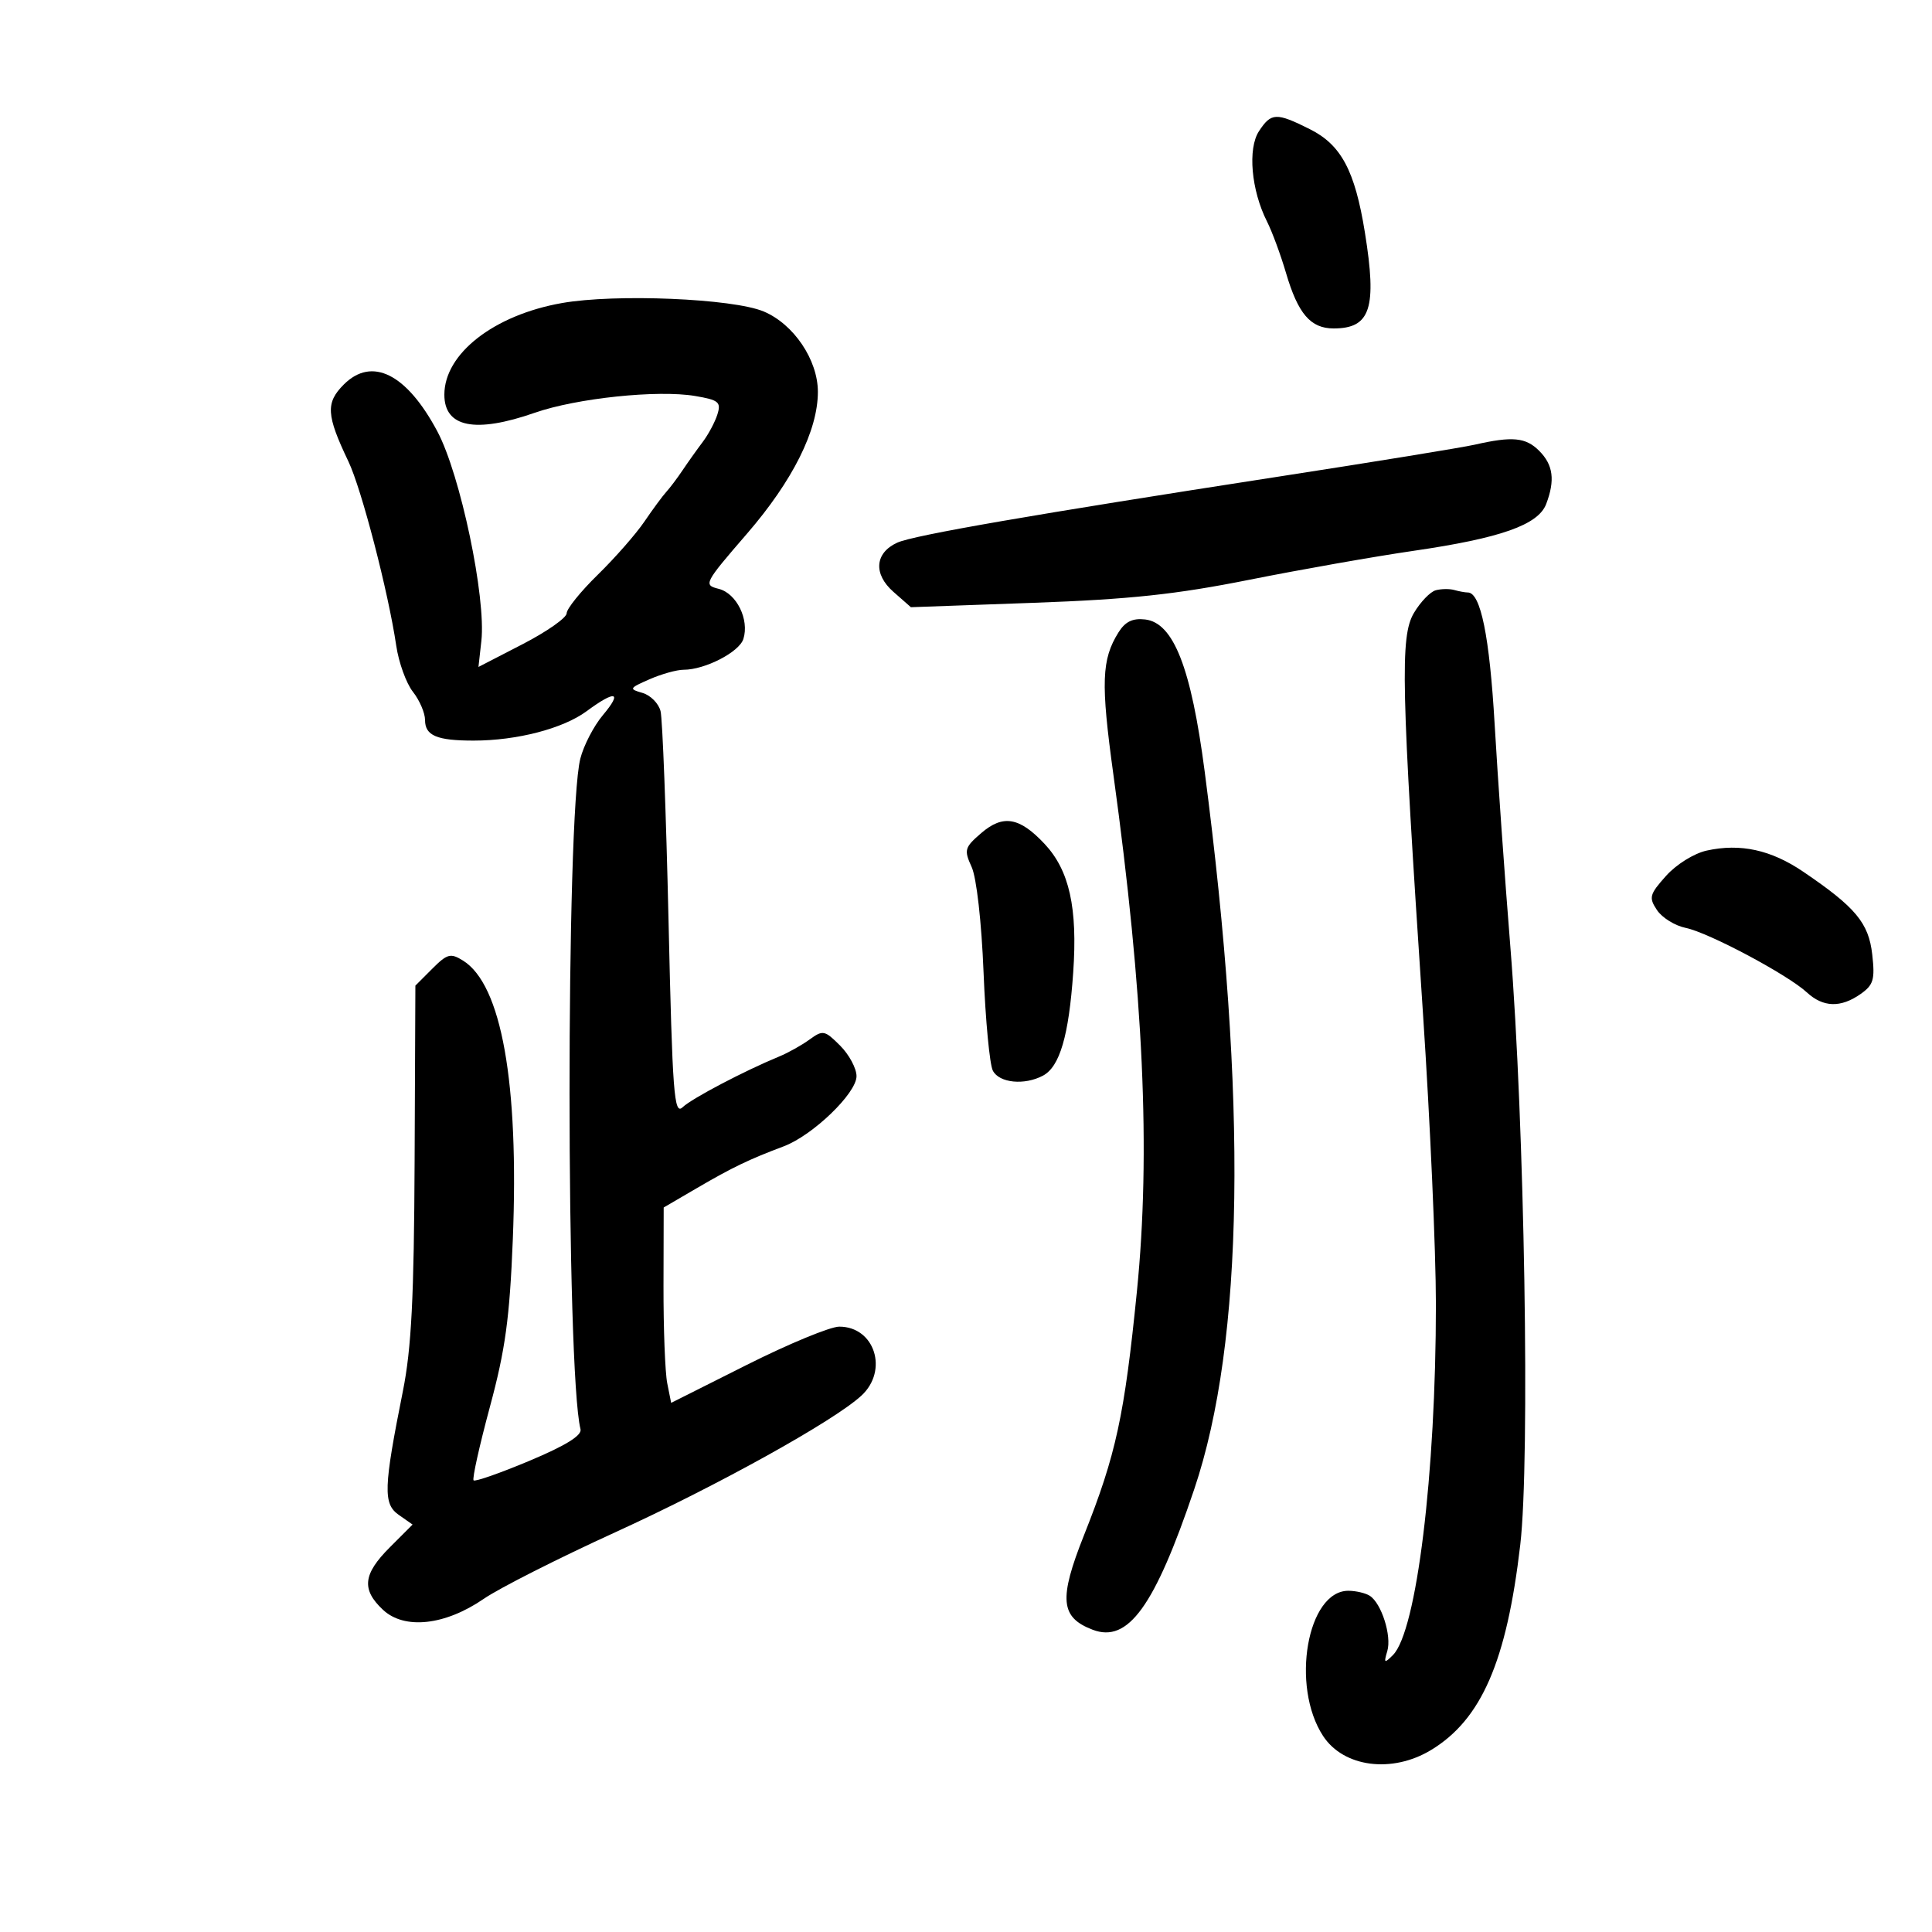 <svg xmlns="http://www.w3.org/2000/svg" width="300" height="300" viewBox="0 0 300 300" version="1.1">
	<path d="M 195.491 20.373 C 193.718 23.079, 194.290 29.543, 196.731 34.378 C 197.530 35.961, 198.861 39.561, 199.689 42.378 C 201.555 48.726, 203.505 51, 207.084 51 C 212.820 51, 213.840 47.868, 211.938 36.082 C 210.391 26.491, 208.258 22.491, 203.390 20.056 C 198.171 17.445, 197.389 17.476, 195.491 20.373 M 87.260 47.057 C 76.693 48.920, 69 54.915, 69 61.286 C 69 66.362, 73.784 67.320, 83.035 64.095 C 89.540 61.827, 102.129 60.508, 107.925 61.487 C 111.599 62.108, 111.997 62.436, 111.400 64.344 C 111.029 65.530, 109.999 67.460, 109.112 68.634 C 108.226 69.808, 106.825 71.776, 106 73.007 C 105.175 74.238, 104.035 75.752, 103.467 76.373 C 102.899 76.993, 101.364 79.075, 100.056 81 C 98.747 82.925, 95.500 86.627, 92.839 89.228 C 90.177 91.828, 87.997 94.528, 87.992 95.228 C 87.988 95.927, 84.905 98.089, 81.140 100.032 L 74.295 103.564 74.745 99.532 C 75.498 92.798, 71.485 73.690, 67.909 66.981 C 63.141 58.035, 57.754 55.337, 53.384 59.707 C 50.549 62.542, 50.663 64.454, 54.096 71.643 C 56.144 75.930, 60.297 91.925, 61.528 100.262 C 61.914 102.881, 63.079 106.102, 64.115 107.419 C 65.152 108.737, 66 110.709, 66 111.801 C 66 114.225, 67.824 115, 73.533 115 C 80.255 115, 87.425 113.137, 91.079 110.442 C 95.595 107.110, 96.704 107.374, 93.615 111.045 C 92.206 112.720, 90.630 115.758, 90.114 117.795 C 87.863 126.678, 87.886 212.943, 90.142 221.927 C 90.385 222.895, 87.843 224.470, 82.232 226.825 C 77.684 228.735, 73.771 230.105, 73.537 229.870 C 73.302 229.635, 74.441 224.506, 76.068 218.471 C 78.471 209.561, 79.139 204.682, 79.628 192.500 C 80.605 168.159, 77.876 152.873, 71.893 149.157 C 69.961 147.958, 69.452 148.094, 67.115 150.431 L 64.500 153.048 64.381 180.274 C 64.288 201.511, 63.888 209.370, 62.563 216 C 59.555 231.051, 59.473 233.517, 61.919 235.231 L 64.066 236.734 60.533 240.267 C 56.368 244.432, 56.105 246.810, 59.458 249.960 C 62.786 253.087, 69.099 252.403, 75.120 248.263 C 77.529 246.607, 86.700 241.965, 95.500 237.948 C 111.420 230.681, 129.459 220.670, 133.750 216.722 C 138.002 212.810, 135.824 206, 130.322 206 C 128.927 206, 122.483 208.663, 116.002 211.918 L 104.217 217.836 103.609 214.793 C 103.274 213.119, 103.013 206.294, 103.028 199.625 L 103.057 187.500 108.278 184.451 C 113.727 181.270, 116.356 180.006, 121.687 178.006 C 126.201 176.311, 133 169.762, 133 167.108 C 133 165.899, 131.854 163.763, 130.454 162.363 C 128.057 159.966, 127.779 159.911, 125.704 161.419 C 124.492 162.299, 122.375 163.484, 121 164.050 C 115.581 166.283, 107.422 170.568, 106 171.928 C 104.669 173.201, 104.422 169.946, 103.810 142.990 C 103.431 126.285, 102.874 111.632, 102.571 110.428 C 102.269 109.224, 101.004 107.949, 99.761 107.594 C 97.629 106.985, 97.692 106.864, 100.865 105.474 C 102.715 104.663, 105.092 104, 106.147 104 C 109.465 104, 114.781 101.264, 115.429 99.223 C 116.384 96.215, 114.376 92.132, 111.599 91.435 C 109.197 90.833, 109.322 90.589, 116.016 82.843 C 123.097 74.648, 127 66.833, 127 60.849 C 127 55.890, 123.255 50.331, 118.591 48.368 C 113.802 46.352, 95.583 45.589, 87.260 47.057 M 229 69.049 C 227.075 69.488, 213.350 71.722, 198.500 74.015 C 160.567 79.873, 141.853 83.112, 139.335 84.259 C 135.839 85.849, 135.577 89.127, 138.723 91.894 L 141.445 94.287 160.473 93.604 C 175.423 93.067, 182.607 92.301, 194 90.026 C 201.975 88.434, 213.450 86.411, 219.500 85.531 C 233.017 83.563, 238.859 81.502, 240.089 78.265 C 241.497 74.564, 241.183 72.183, 239 70 C 236.912 67.912, 234.855 67.717, 229 69.049 M 222.944 91.655 C 222.089 91.884, 220.559 93.476, 219.545 95.192 C 217.394 98.835, 217.567 106.401, 220.967 157.500 C 222.065 174, 222.964 194.250, 222.966 202.500 C 222.970 228.842, 219.971 253.332, 216.291 257 C 214.952 258.334, 214.855 258.266, 215.418 256.382 C 216.125 254.018, 214.514 248.947, 212.687 247.786 C 212.034 247.370, 210.557 247.024, 209.405 247.015 C 202.986 246.968, 200.381 261.828, 205.452 269.567 C 208.636 274.427, 216.163 275.404, 222.210 271.744 C 230.036 267.006, 233.954 257.994, 236.066 239.877 C 237.600 226.711, 236.733 174.427, 234.526 147 C 233.663 136.275, 232.567 120.750, 232.090 112.500 C 231.299 98.810, 229.914 92, 227.921 92 C 227.505 92, 226.564 91.828, 225.832 91.619 C 225.099 91.409, 223.800 91.425, 222.944 91.655 M 173.682 98.190 C 171.046 102.408, 170.918 105.986, 172.890 120.304 C 177.575 154.306, 178.697 178.960, 176.541 200.500 C 174.603 219.857, 173.297 225.876, 168.326 238.379 C 164.378 248.308, 164.641 251.153, 169.683 253.070 C 175.171 255.156, 179.296 249.446, 185.434 231.265 C 193.182 208.310, 193.731 170.840, 187.065 119.818 C 184.955 103.666, 182.227 96.699, 177.813 96.190 C 175.879 95.966, 174.720 96.528, 173.682 98.190 M 152.384 129.346 C 149.769 131.596, 149.663 131.966, 150.879 134.632 C 151.637 136.293, 152.414 143.180, 152.727 151 C 153.024 158.425, 153.672 165.287, 154.168 166.250 C 155.158 168.171, 159.086 168.560, 161.961 167.021 C 164.560 165.630, 165.964 160.836, 166.646 151.023 C 167.346 140.958, 166.054 135.152, 162.201 131.039 C 158.313 126.889, 155.753 126.448, 152.384 129.346 M 265.014 132.078 C 263.052 132.509, 260.293 134.227, 258.700 136.009 C 256.127 138.889, 256 139.368, 257.296 141.319 C 258.079 142.498, 260.087 143.743, 261.760 144.085 C 265.319 144.813, 277.577 151.338, 280.564 154.095 C 283.097 156.432, 285.813 156.519, 288.892 154.363 C 290.916 152.946, 291.161 152.121, 290.721 148.215 C 290.168 143.308, 288.140 140.876, 280 135.356 C 274.998 131.963, 270.255 130.926, 265.014 132.078" stroke="none" fill="black" fill-rule="evenodd"/>
</svg>